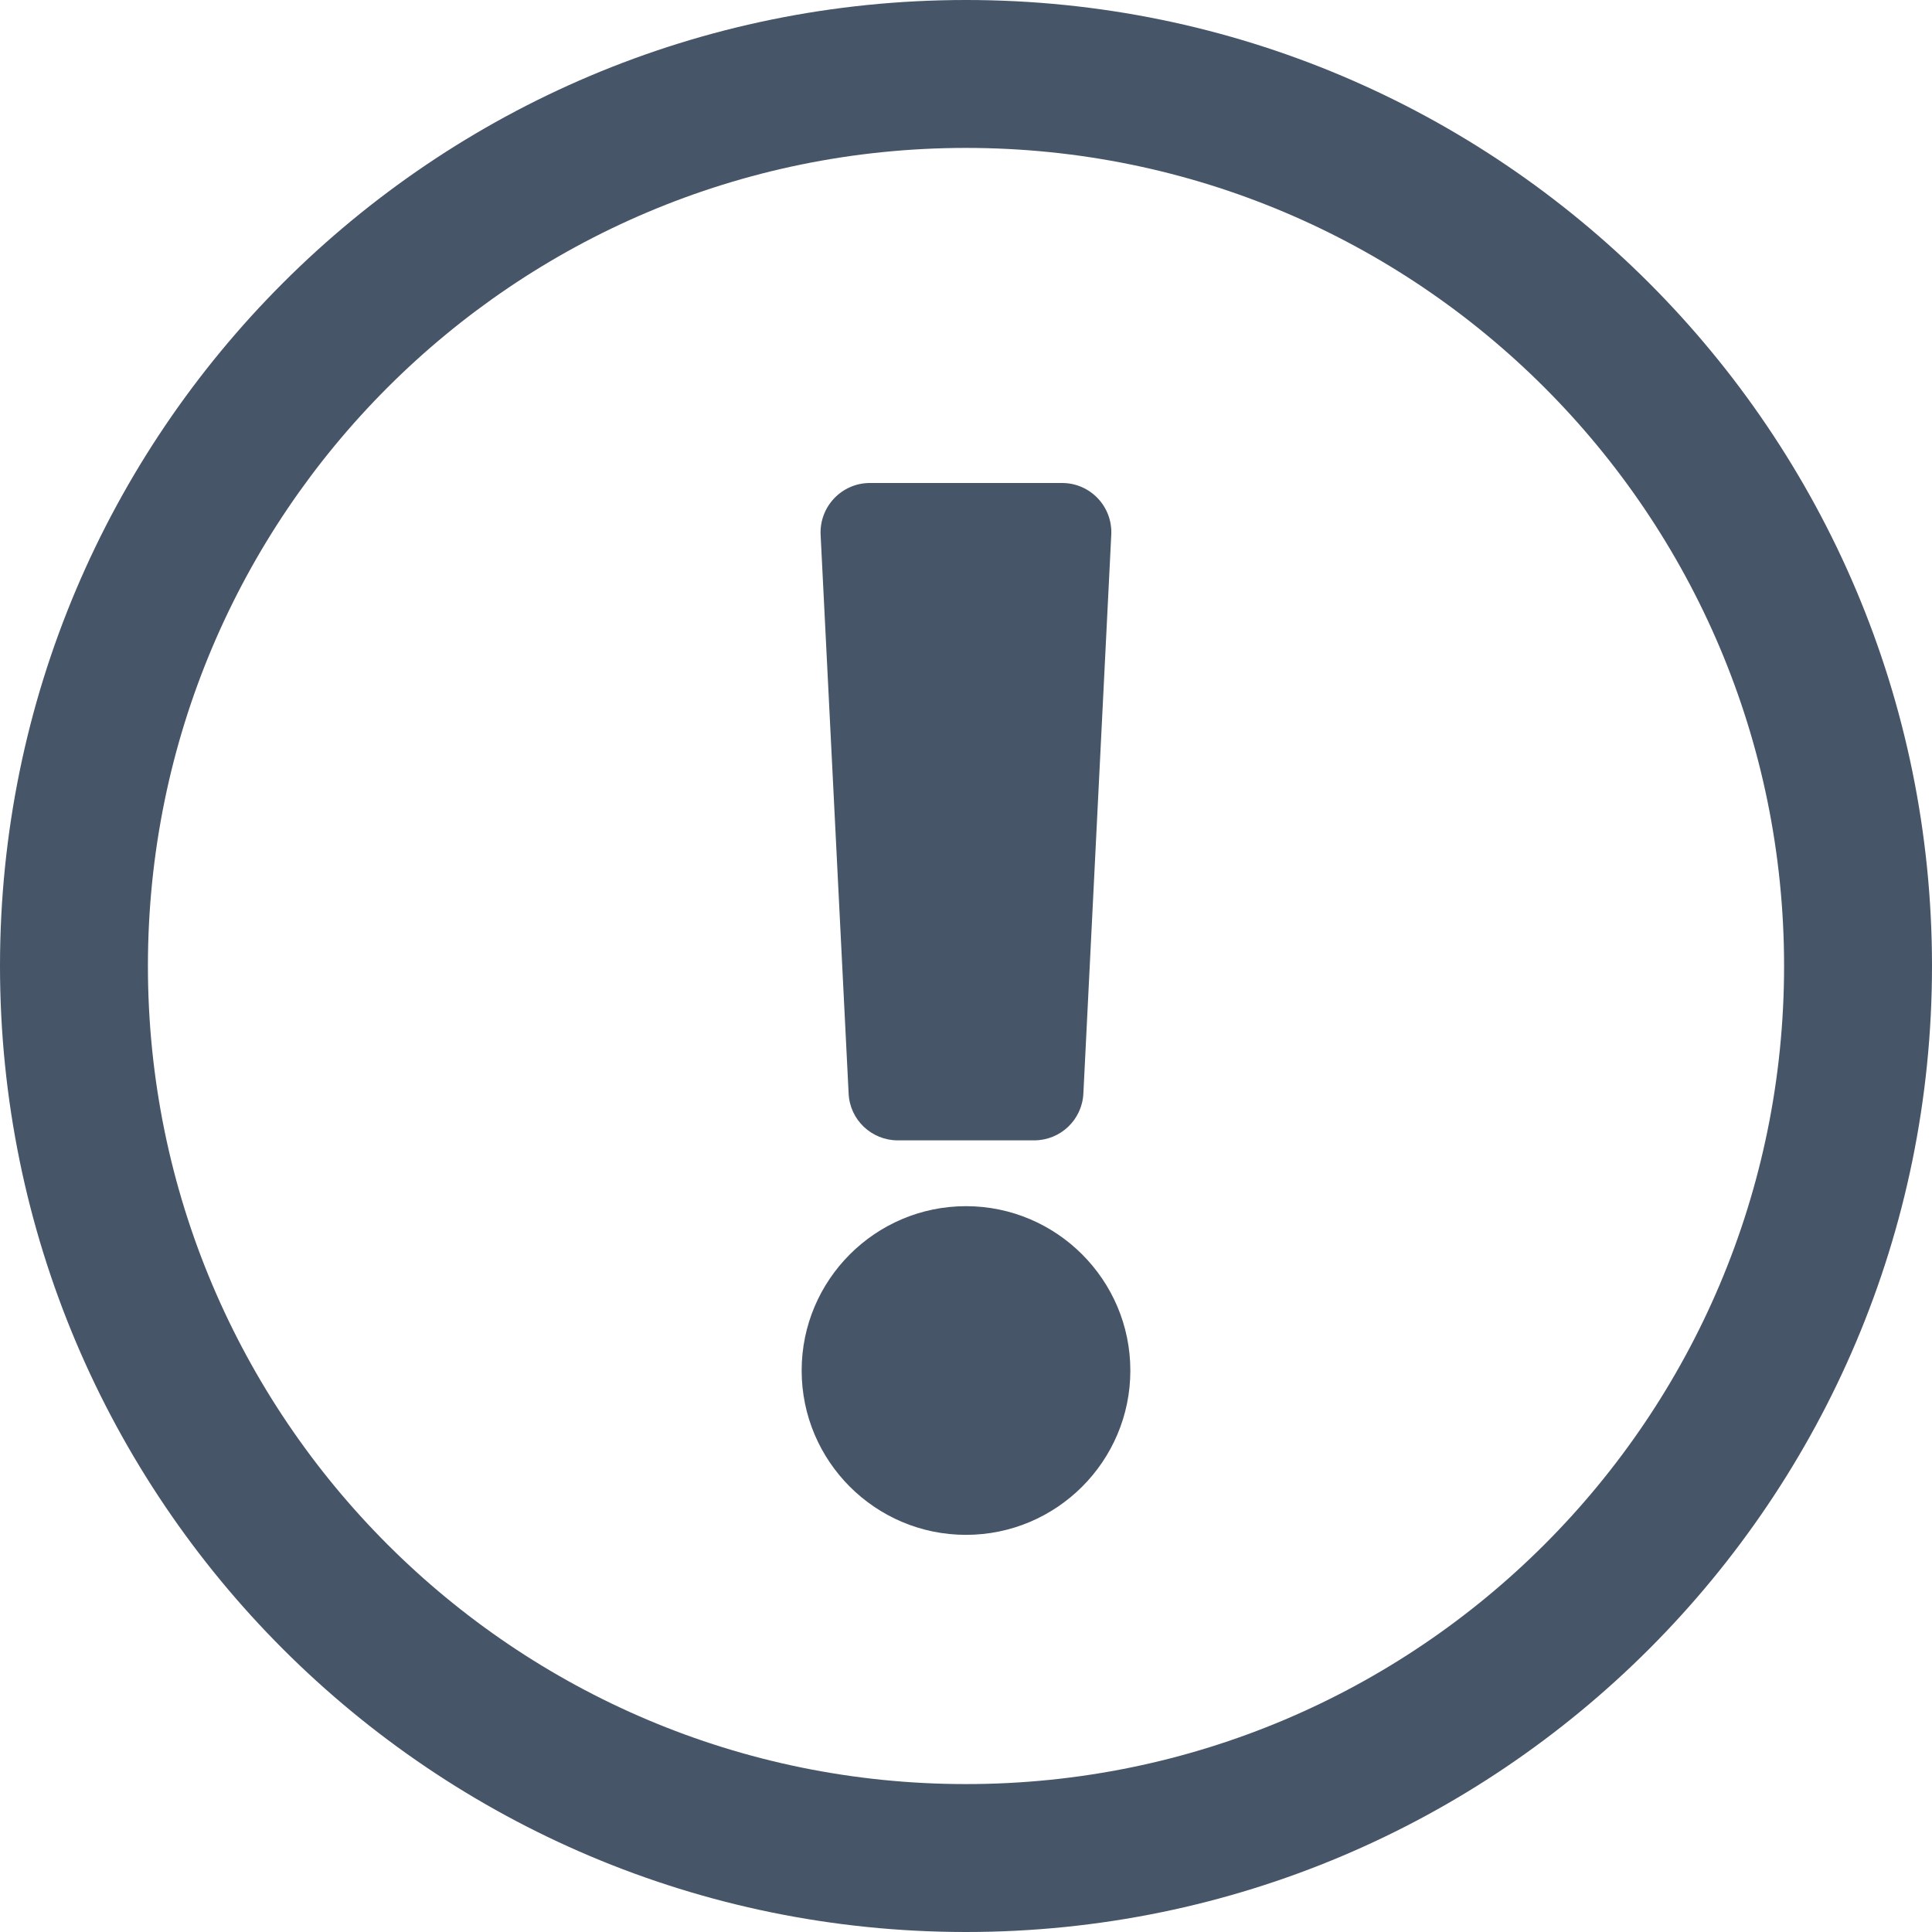 <svg width="16" height="16" viewBox="0 0 16 16" fill="none" xmlns="http://www.w3.org/2000/svg">
<path d="M16 8C16 12.418 12.418 16 8 16C3.582 16 0 12.418 0 8C0 3.582 3.582 0 8 0C12.418 0 16 3.582 16 8ZM1.225 8C1.225 11.742 4.258 14.775 8 14.775C11.742 14.775 14.775 11.742 14.775 8C14.775 4.258 11.742 1.225 8 1.225C4.258 1.225 1.225 4.258 1.225 8Z" fill="#475569"/>
<path d="M9.361 11.35C9.361 12.101 8.75 12.711 8 12.711C7.249 12.711 6.639 12.101 6.639 11.35C6.639 10.6 7.249 9.989 8 9.989C8.75 9.989 9.361 10.6 9.361 11.35ZM6.796 4.429L7.028 9.057C7.038 9.274 7.218 9.444 7.435 9.444H8.564C8.782 9.444 8.961 9.274 8.972 9.057L9.203 4.429C9.215 4.195 9.029 4 8.796 4H7.204C6.971 4 6.785 4.195 6.796 4.429Z" fill="#475569"/>
</svg>
